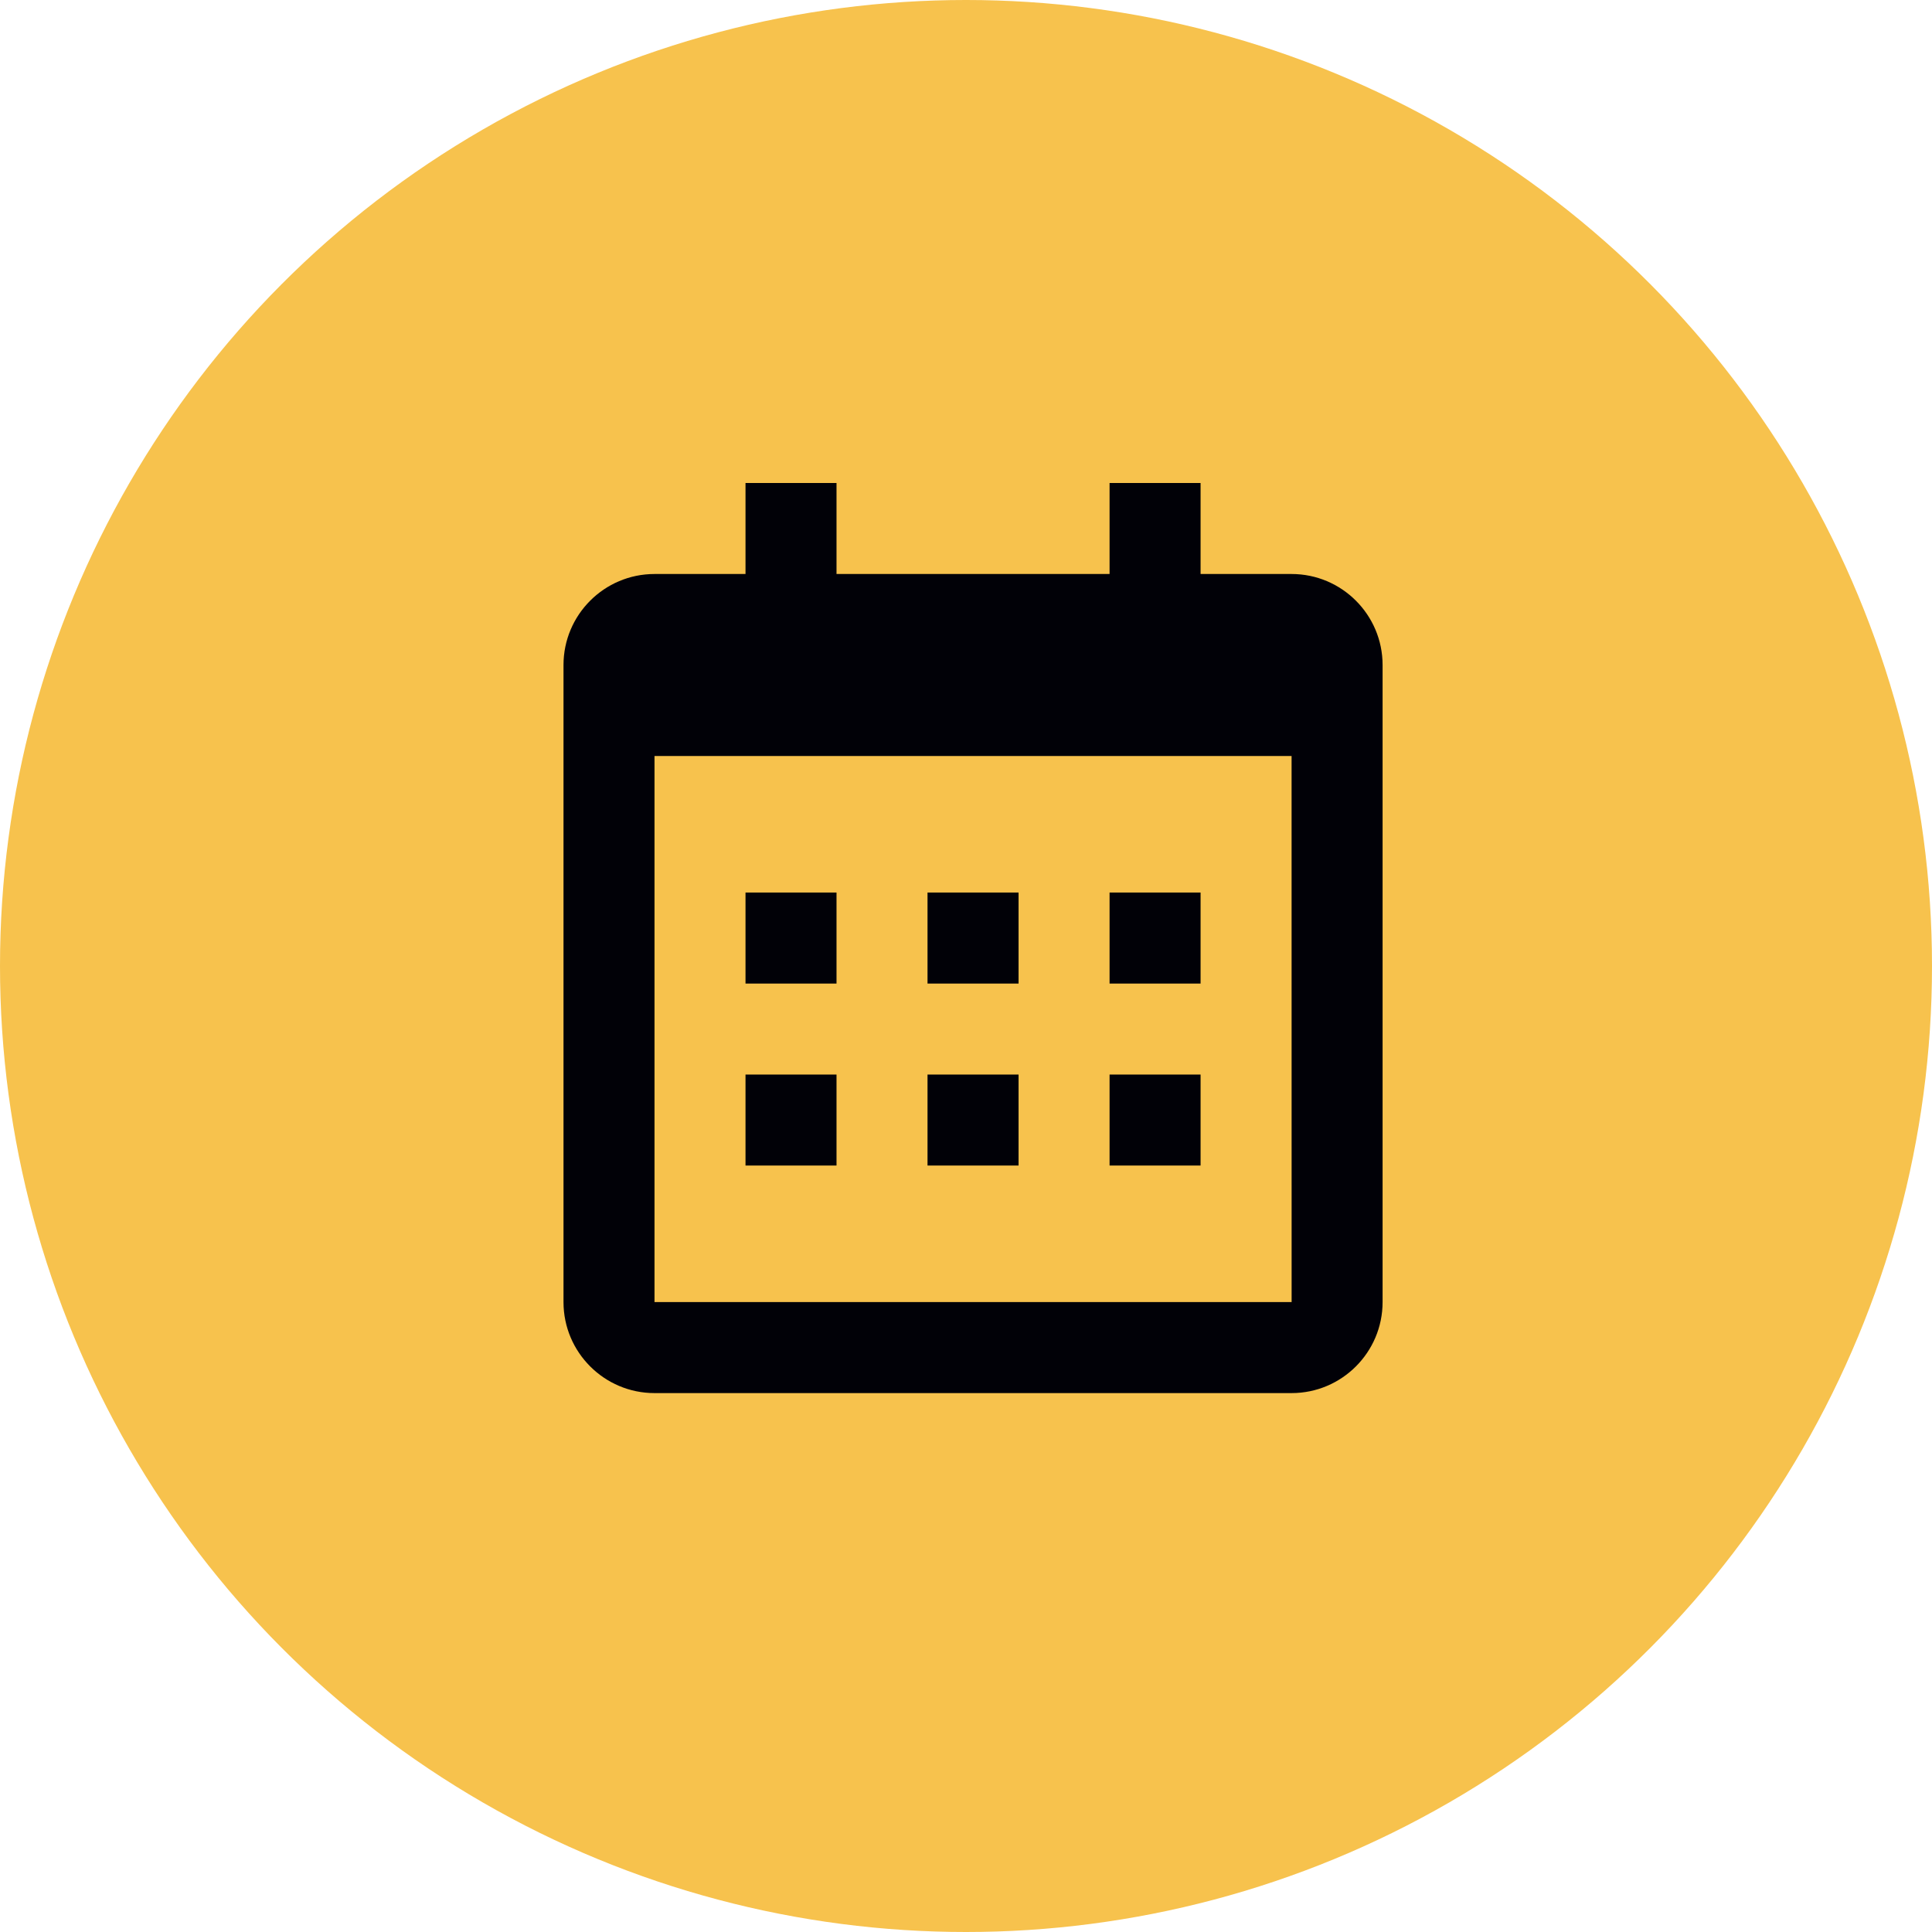 <svg width="48" height="48" viewBox="0 0 48 48" fill="none" xmlns="http://www.w3.org/2000/svg">
<circle cx="24" cy="24" r="24" fill="#F7C24D"/>
<path fill-rule="evenodd" clip-rule="evenodd" d="M32.089 34.611H16.261C15.014 34.611 14 33.597 14 32.35V16.522C14 15.275 15.014 14.261 16.261 14.261H18.522V12H20.783V14.261H27.567V12H29.828V14.261H32.089C33.336 14.261 34.35 15.275 34.35 16.522V32.35C34.35 33.597 33.336 34.611 32.089 34.611ZM32.09 32.35L32.089 18.783H16.261V32.35H32.09ZM20.783 22.175H18.522V24.436H20.783V22.175ZM20.783 26.697H18.522V28.958H20.783V26.697ZM25.306 22.175H23.044V24.436H25.306V22.175ZM25.306 26.697H23.044V28.958H25.306V26.697ZM29.828 22.175H27.567V24.436H29.828V22.175ZM29.828 26.697H27.567V28.958H29.828V26.697Z" fill="#010107"/>
</svg>
